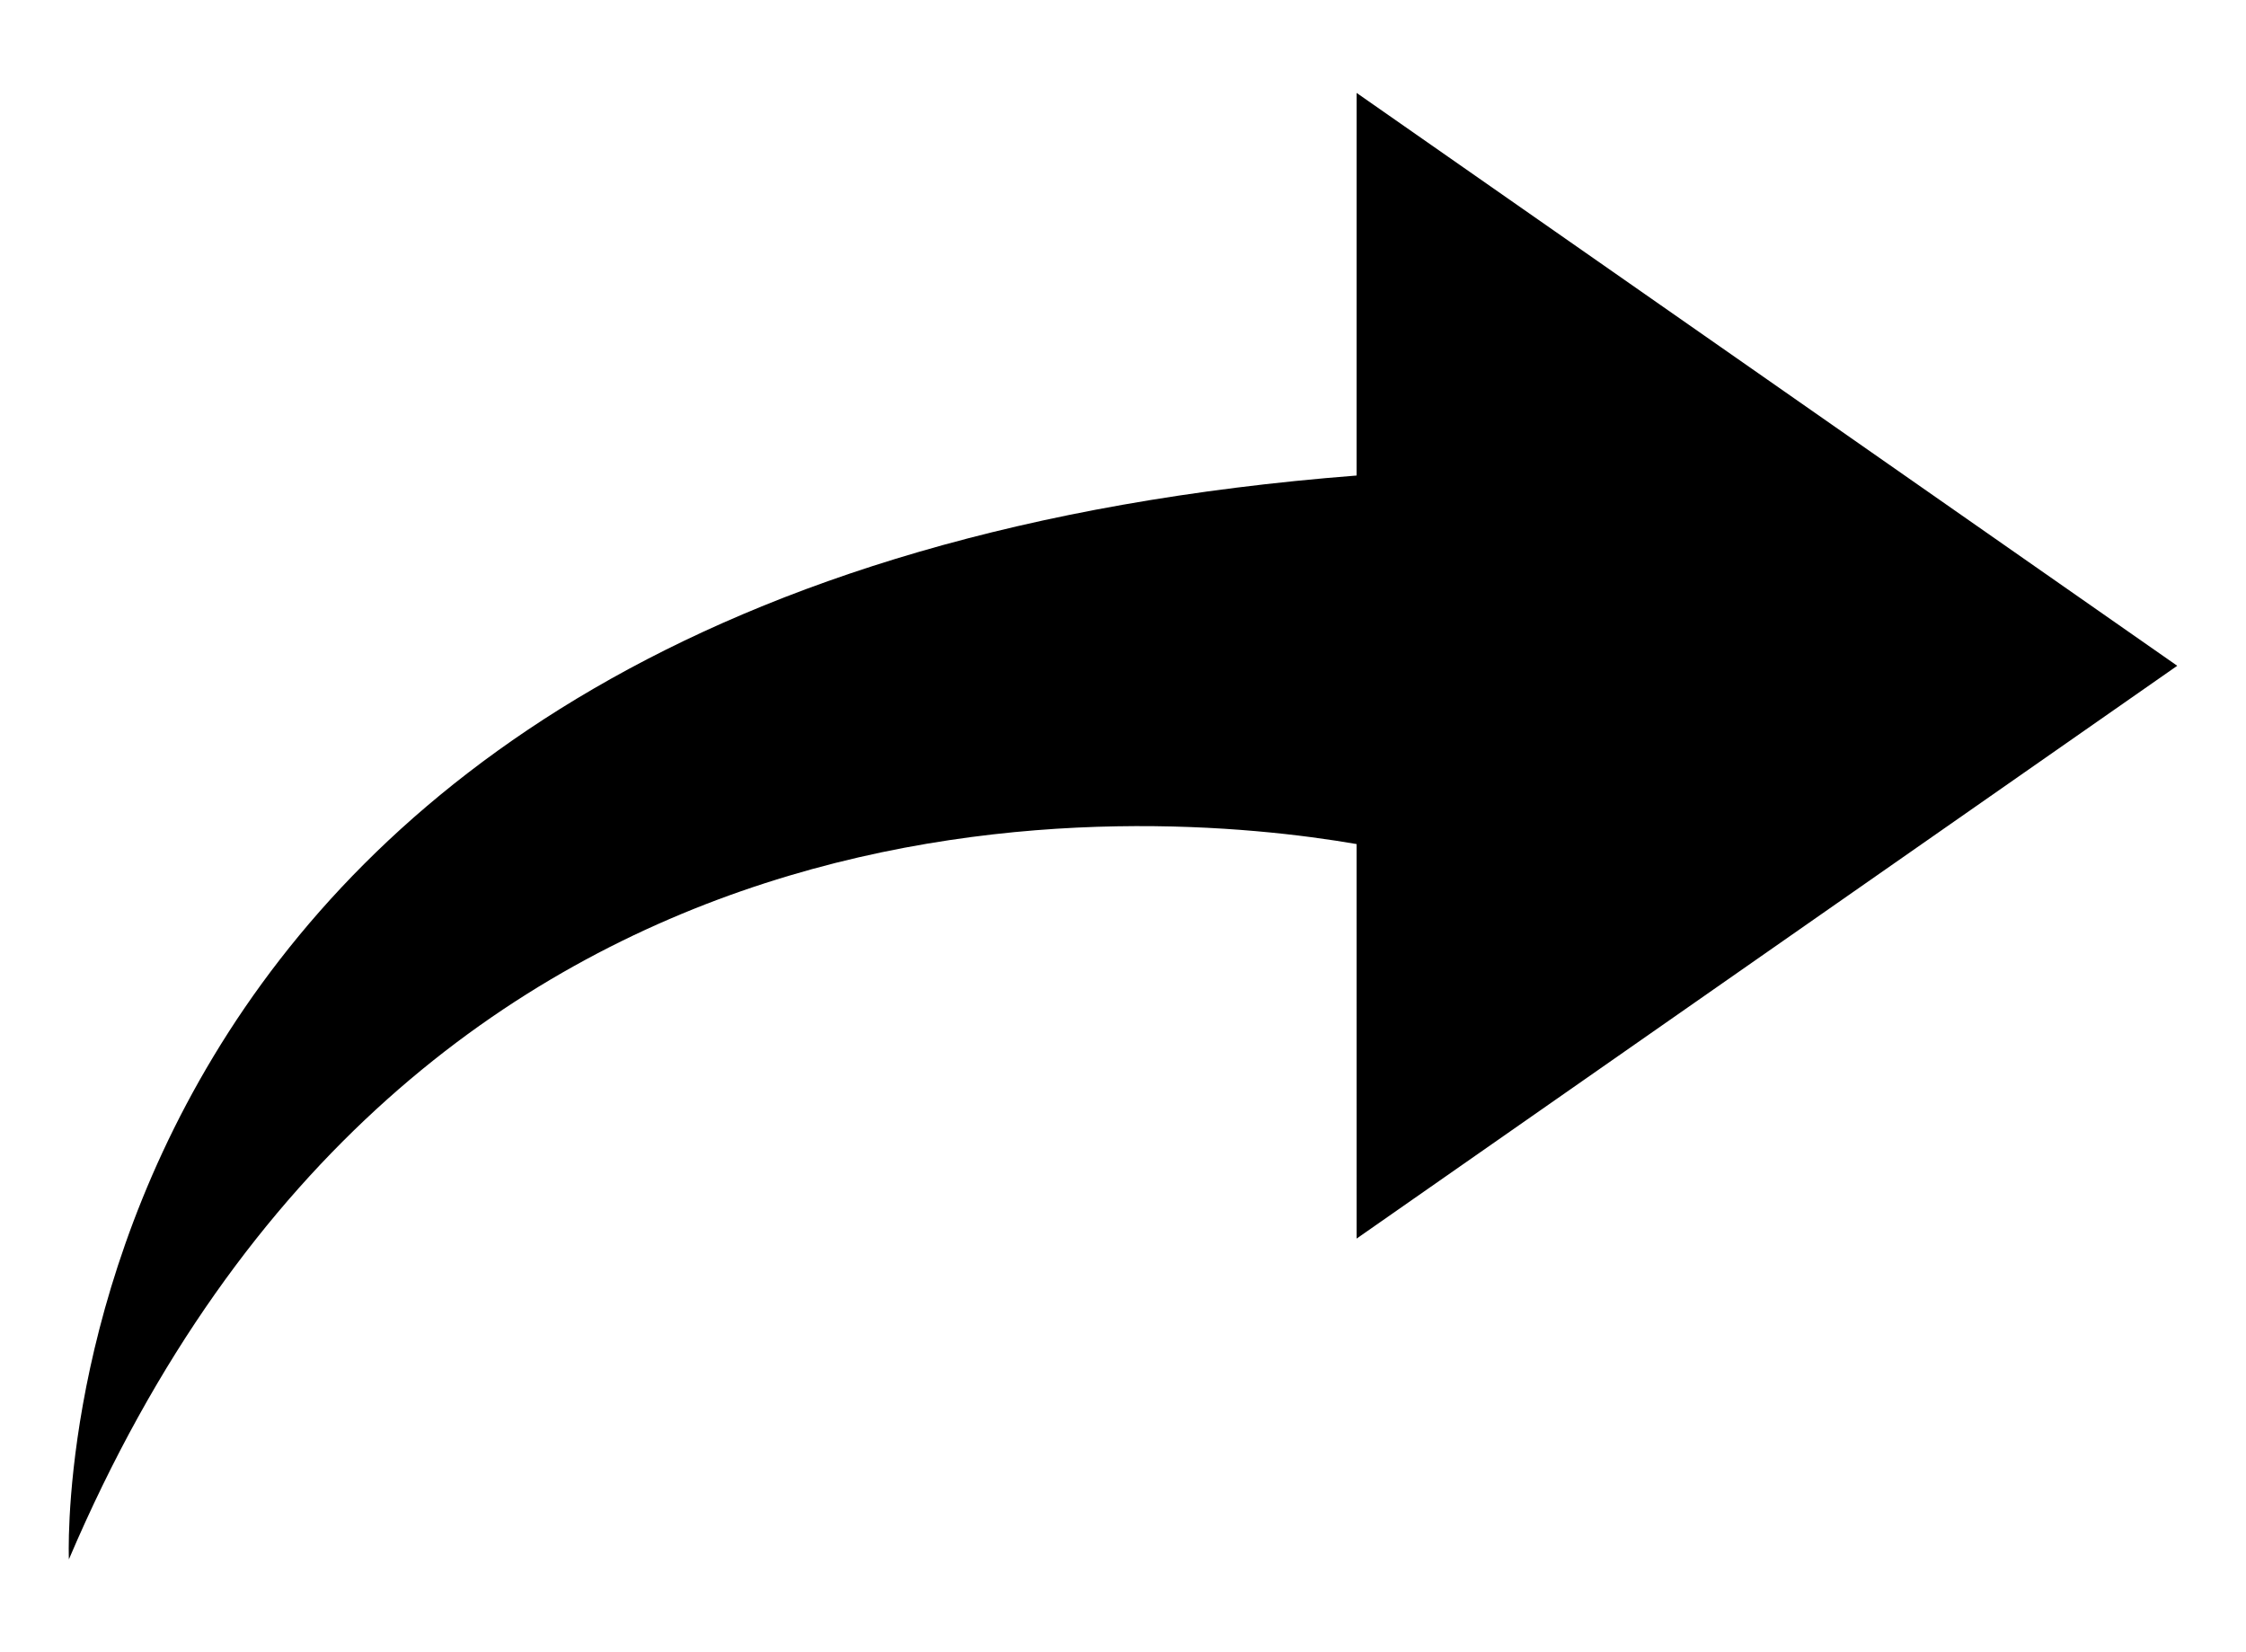 <?xml version="1.0" encoding="utf-8"?>
<!-- Generator: Adobe Illustrator 14.0.0, SVG Export Plug-In . SVG Version: 6.00 Build 43363)  -->
<!DOCTYPE svg PUBLIC "-//W3C//DTD SVG 1.1//EN" "http://www.w3.org/Graphics/SVG/1.1/DTD/svg11.dtd">
<svg version="1.1" id="Layer_1" xmlns="http://www.w3.org/2000/svg" xmlns:xlink="http://www.w3.org/1999/xlink" x="0px" y="0px"
	 width="70px" height="51.5px" viewBox="0 0 70 51.5" enable-background="new 0 0 70 51.5" xml:space="preserve">
<path d="M55.07,11.823L42.281,2.896L42.28,14.822C0.793,18.049,2.147,48.604,2.147,48.604c10.806-25.355,33.66-23.412,40.133-22.295
	l0.001,12.297l12.789-8.928l12.787-8.926L55.07,11.823z"/>
</svg>

